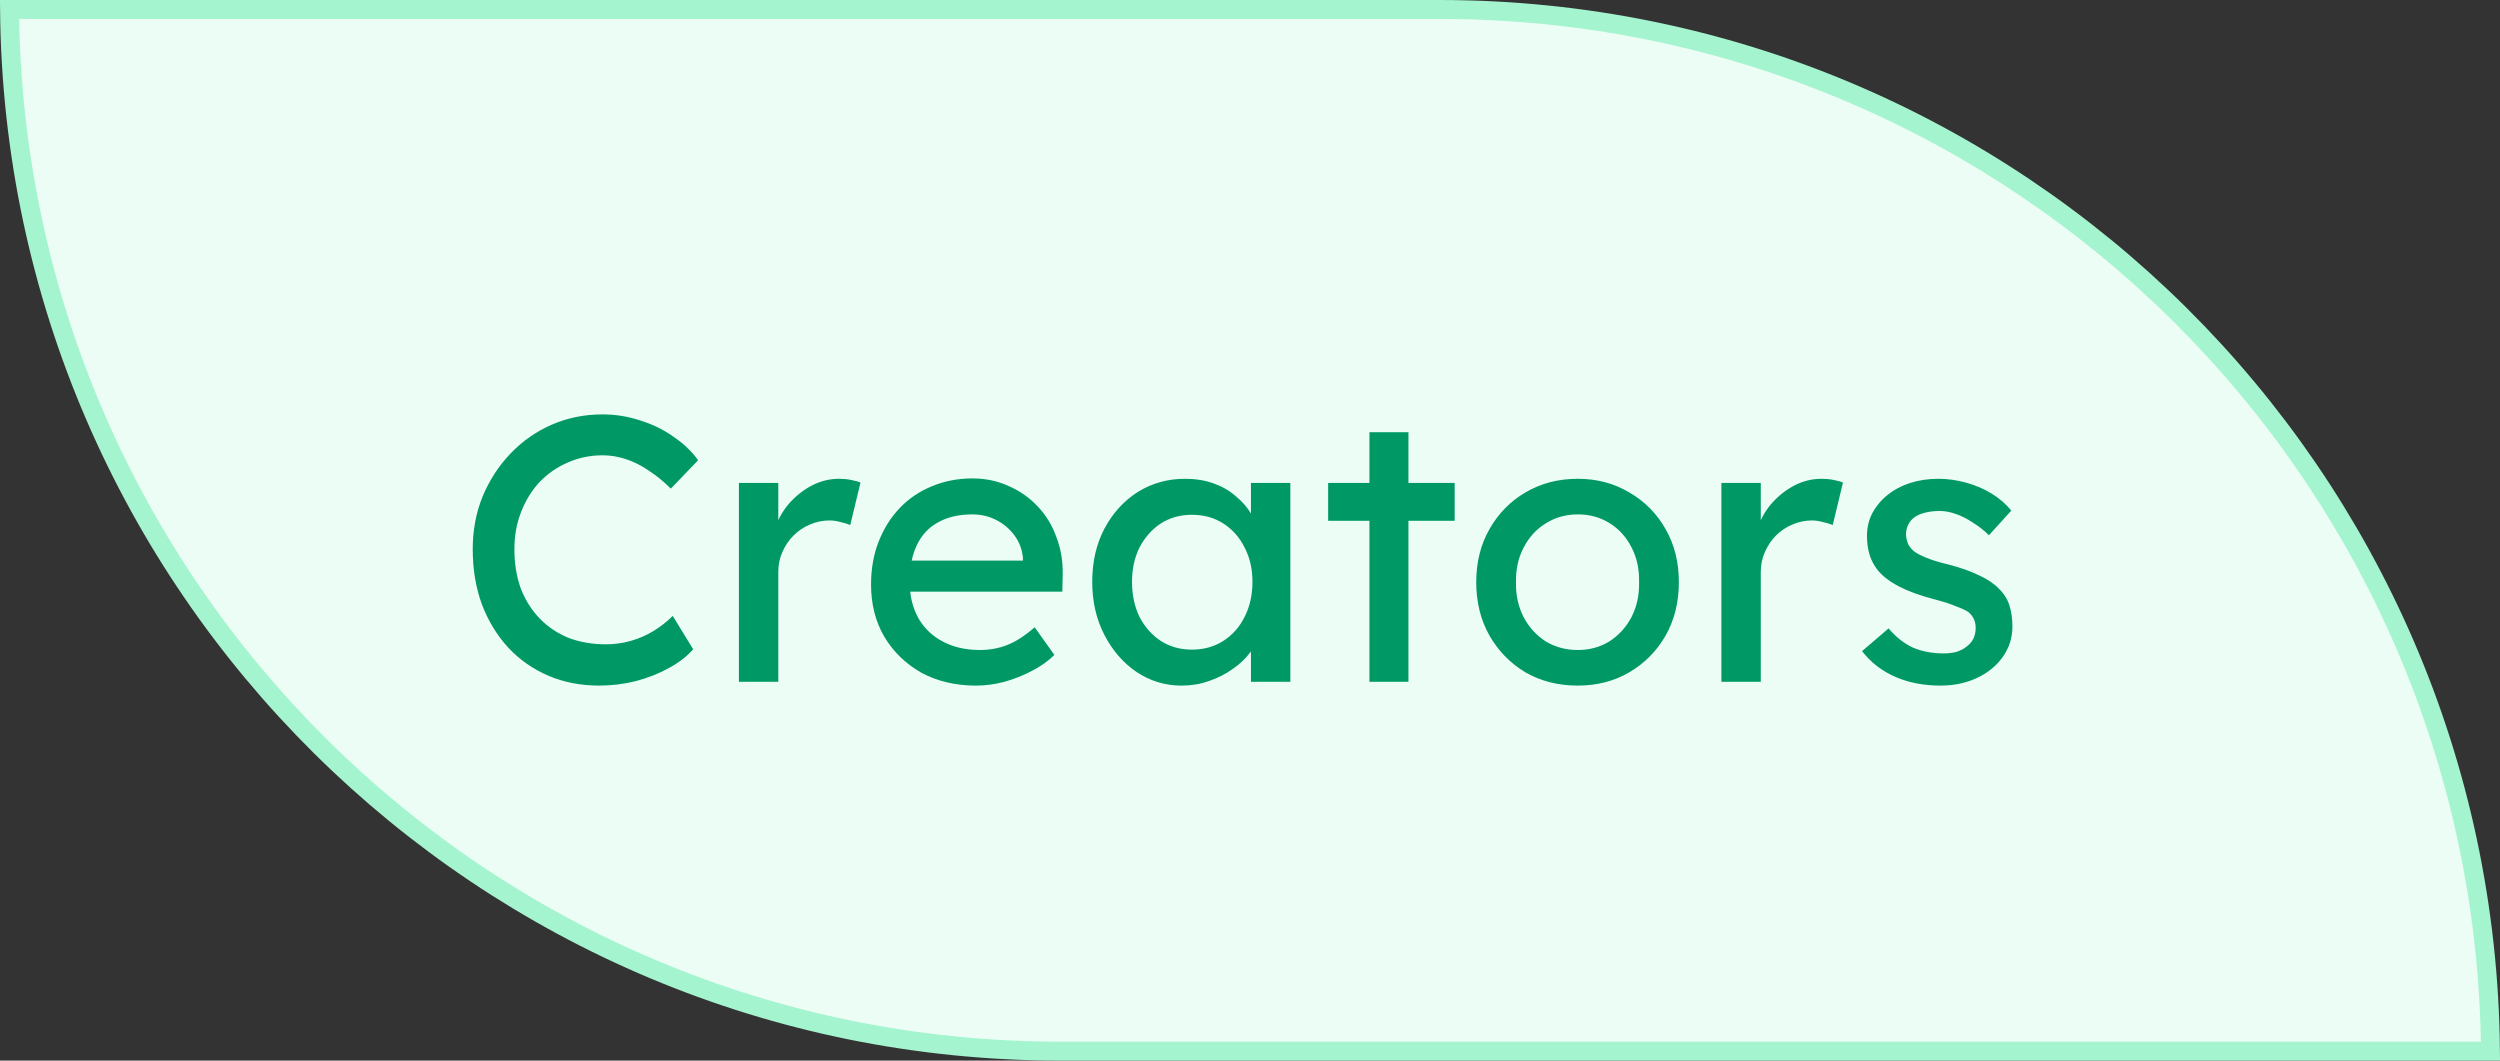 <svg width="132" height="56" viewBox="0 0 132 56" fill="none" xmlns="http://www.w3.org/2000/svg">
<rect x="0" y="0" width="132" height="56" fill="#333333" stroke="none"/>
<path d="M76 0.5C106.485 0.5 131.229 25.078 131.497 55.5H56C25.515 55.5 0.771 30.922 0.503 0.5H76Z" fill="#ECFDF5"/>
<path d="M76 0.5C106.485 0.5 131.229 25.078 131.497 55.5H56C25.515 55.5 0.771 30.922 0.503 0.5H76Z" stroke="#A4F4CF"/>
<path d="M31.64 36.2C30.667 36.2 29.773 36.027 28.96 35.68C28.147 35.333 27.44 34.84 26.84 34.2C26.24 33.547 25.773 32.78 25.44 31.9C25.12 31.02 24.96 30.053 24.96 29C24.96 28 25.133 27.073 25.48 26.22C25.84 25.353 26.333 24.593 26.96 23.94C27.587 23.287 28.313 22.78 29.14 22.42C29.967 22.06 30.86 21.88 31.82 21.88C32.5 21.88 33.16 21.987 33.8 22.2C34.453 22.4 35.04 22.687 35.56 23.06C36.093 23.42 36.527 23.833 36.86 24.3L35.42 25.8C35.033 25.413 34.64 25.093 34.24 24.84C33.853 24.573 33.453 24.373 33.04 24.24C32.64 24.107 32.233 24.04 31.82 24.04C31.167 24.04 30.553 24.167 29.98 24.42C29.42 24.66 28.927 25 28.5 25.44C28.087 25.88 27.76 26.407 27.52 27.02C27.28 27.62 27.16 28.28 27.16 29C27.16 29.76 27.273 30.453 27.5 31.08C27.74 31.693 28.073 32.22 28.5 32.66C28.927 33.1 29.433 33.44 30.02 33.68C30.62 33.907 31.28 34.02 32 34.02C32.44 34.02 32.873 33.96 33.3 33.84C33.727 33.72 34.127 33.547 34.5 33.32C34.873 33.093 35.213 32.827 35.52 32.52L36.6 34.28C36.293 34.64 35.873 34.967 35.34 35.26C34.82 35.553 34.233 35.787 33.58 35.96C32.94 36.12 32.293 36.2 31.64 36.2ZM39.014 36V25.5H41.094V28.8L40.894 28C41.041 27.493 41.288 27.033 41.634 26.62C41.994 26.207 42.401 25.88 42.854 25.64C43.321 25.4 43.801 25.28 44.294 25.28C44.521 25.28 44.734 25.3 44.934 25.34C45.148 25.38 45.314 25.427 45.434 25.48L44.894 27.72C44.734 27.653 44.554 27.6 44.354 27.56C44.168 27.507 43.981 27.48 43.794 27.48C43.434 27.48 43.088 27.553 42.754 27.7C42.434 27.833 42.148 28.027 41.894 28.28C41.654 28.52 41.461 28.807 41.314 29.14C41.168 29.46 41.094 29.813 41.094 30.2V36H39.014ZM51.531 36.2C50.451 36.2 49.491 35.973 48.651 35.52C47.825 35.053 47.171 34.42 46.691 33.62C46.225 32.82 45.991 31.9 45.991 30.86C45.991 30.033 46.125 29.28 46.391 28.6C46.658 27.92 47.025 27.333 47.491 26.84C47.971 26.333 48.538 25.947 49.191 25.68C49.858 25.4 50.578 25.26 51.351 25.26C52.031 25.26 52.665 25.393 53.251 25.66C53.838 25.913 54.345 26.267 54.771 26.72C55.211 27.173 55.545 27.713 55.771 28.34C56.011 28.953 56.125 29.627 56.111 30.36L56.091 31.24H47.511L47.051 29.6H54.311L54.011 29.94V29.46C53.971 29.02 53.825 28.627 53.571 28.28C53.318 27.933 52.998 27.66 52.611 27.46C52.225 27.26 51.805 27.16 51.351 27.16C50.631 27.16 50.025 27.3 49.531 27.58C49.038 27.847 48.665 28.247 48.411 28.78C48.158 29.3 48.031 29.947 48.031 30.72C48.031 31.453 48.185 32.093 48.491 32.64C48.798 33.173 49.231 33.587 49.791 33.88C50.351 34.173 50.998 34.32 51.731 34.32C52.251 34.32 52.731 34.233 53.171 34.06C53.625 33.887 54.111 33.573 54.631 33.12L55.671 34.58C55.351 34.9 54.958 35.18 54.491 35.42C54.038 35.66 53.551 35.853 53.031 36C52.525 36.133 52.025 36.2 51.531 36.2ZM62.39 36.2C61.523 36.2 60.73 35.96 60.01 35.48C59.303 35 58.737 34.347 58.31 33.52C57.883 32.693 57.67 31.76 57.67 30.72C57.67 29.667 57.883 28.733 58.31 27.92C58.75 27.093 59.337 26.447 60.07 25.98C60.817 25.513 61.65 25.28 62.57 25.28C63.117 25.28 63.617 25.36 64.07 25.52C64.523 25.68 64.917 25.907 65.25 26.2C65.597 26.48 65.877 26.807 66.09 27.18C66.317 27.553 66.457 27.953 66.51 28.38L66.05 28.22V25.5H68.13V36H66.05V33.5L66.53 33.36C66.45 33.72 66.284 34.073 66.03 34.42C65.79 34.753 65.477 35.053 65.09 35.32C64.717 35.587 64.297 35.8 63.83 35.96C63.377 36.12 62.897 36.2 62.39 36.2ZM62.93 34.3C63.557 34.3 64.11 34.147 64.59 33.84C65.07 33.533 65.444 33.113 65.71 32.58C65.99 32.033 66.13 31.413 66.13 30.72C66.13 30.04 65.99 29.433 65.71 28.9C65.444 28.367 65.07 27.947 64.59 27.64C64.11 27.333 63.557 27.18 62.93 27.18C62.317 27.18 61.77 27.333 61.29 27.64C60.824 27.947 60.45 28.367 60.17 28.9C59.904 29.433 59.77 30.04 59.77 30.72C59.77 31.413 59.904 32.033 60.17 32.58C60.45 33.113 60.824 33.533 61.29 33.84C61.77 34.147 62.317 34.3 62.93 34.3ZM72.306 36V22.82H74.366V36H72.306ZM70.126 27.5V25.5H76.806V27.5H70.126ZM83.305 36.2C82.278 36.2 81.358 35.967 80.544 35.5C79.745 35.02 79.111 34.373 78.644 33.56C78.178 32.733 77.945 31.793 77.945 30.74C77.945 29.687 78.178 28.753 78.644 27.94C79.111 27.113 79.745 26.467 80.544 26C81.358 25.52 82.278 25.28 83.305 25.28C84.318 25.28 85.225 25.52 86.025 26C86.838 26.467 87.478 27.113 87.945 27.94C88.411 28.753 88.644 29.687 88.644 30.74C88.644 31.793 88.411 32.733 87.945 33.56C87.478 34.373 86.838 35.02 86.025 35.5C85.225 35.967 84.318 36.2 83.305 36.2ZM83.305 34.32C83.931 34.32 84.491 34.167 84.984 33.86C85.478 33.54 85.865 33.113 86.144 32.58C86.424 32.033 86.558 31.42 86.544 30.74C86.558 30.047 86.424 29.433 86.144 28.9C85.865 28.353 85.478 27.927 84.984 27.62C84.491 27.313 83.931 27.16 83.305 27.16C82.678 27.16 82.111 27.32 81.605 27.64C81.111 27.947 80.725 28.373 80.445 28.92C80.165 29.453 80.031 30.06 80.044 30.74C80.031 31.42 80.165 32.033 80.445 32.58C80.725 33.113 81.111 33.54 81.605 33.86C82.111 34.167 82.678 34.32 83.305 34.32ZM90.889 36V25.5H92.969V28.8L92.769 28C92.916 27.493 93.163 27.033 93.509 26.62C93.869 26.207 94.276 25.88 94.729 25.64C95.196 25.4 95.676 25.28 96.169 25.28C96.396 25.28 96.609 25.3 96.809 25.34C97.023 25.38 97.189 25.427 97.309 25.48L96.769 27.72C96.609 27.653 96.429 27.6 96.229 27.56C96.043 27.507 95.856 27.48 95.669 27.48C95.309 27.48 94.963 27.553 94.629 27.7C94.309 27.833 94.023 28.027 93.769 28.28C93.529 28.52 93.336 28.807 93.189 29.14C93.043 29.46 92.969 29.813 92.969 30.2V36H90.889ZM102.456 36.2C101.576 36.2 100.782 36.047 100.076 35.74C99.369 35.433 98.782 34.98 98.316 34.38L99.716 33.18C100.116 33.647 100.549 33.987 101.016 34.2C101.496 34.4 102.036 34.5 102.636 34.5C102.876 34.5 103.096 34.473 103.296 34.42C103.509 34.353 103.689 34.26 103.836 34.14C103.996 34.02 104.116 33.88 104.196 33.72C104.276 33.547 104.316 33.36 104.316 33.16C104.316 32.813 104.189 32.533 103.936 32.32C103.802 32.227 103.589 32.127 103.296 32.02C103.016 31.9 102.649 31.78 102.196 31.66C101.422 31.46 100.789 31.233 100.296 30.98C99.802 30.727 99.422 30.44 99.156 30.12C98.956 29.867 98.809 29.593 98.716 29.3C98.622 28.993 98.576 28.66 98.576 28.3C98.576 27.86 98.669 27.46 98.856 27.1C99.056 26.727 99.322 26.407 99.656 26.14C100.002 25.86 100.402 25.647 100.856 25.5C101.322 25.353 101.816 25.28 102.336 25.28C102.829 25.28 103.316 25.347 103.796 25.48C104.289 25.613 104.742 25.807 105.156 26.06C105.569 26.313 105.916 26.613 106.196 26.96L105.016 28.26C104.762 28.007 104.482 27.787 104.176 27.6C103.882 27.4 103.582 27.247 103.276 27.14C102.969 27.033 102.689 26.98 102.436 26.98C102.156 26.98 101.902 27.007 101.676 27.06C101.449 27.113 101.256 27.193 101.096 27.3C100.949 27.407 100.836 27.54 100.756 27.7C100.676 27.86 100.636 28.04 100.636 28.24C100.649 28.413 100.689 28.58 100.756 28.74C100.836 28.887 100.942 29.013 101.076 29.12C101.222 29.227 101.442 29.34 101.736 29.46C102.029 29.58 102.402 29.693 102.856 29.8C103.522 29.973 104.069 30.167 104.496 30.38C104.936 30.58 105.282 30.813 105.536 31.08C105.802 31.333 105.989 31.627 106.096 31.96C106.202 32.293 106.256 32.667 106.256 33.08C106.256 33.68 106.082 34.22 105.736 34.7C105.402 35.167 104.949 35.533 104.376 35.8C103.802 36.067 103.162 36.2 102.456 36.2Z" fill="#009966"/>
</svg>
